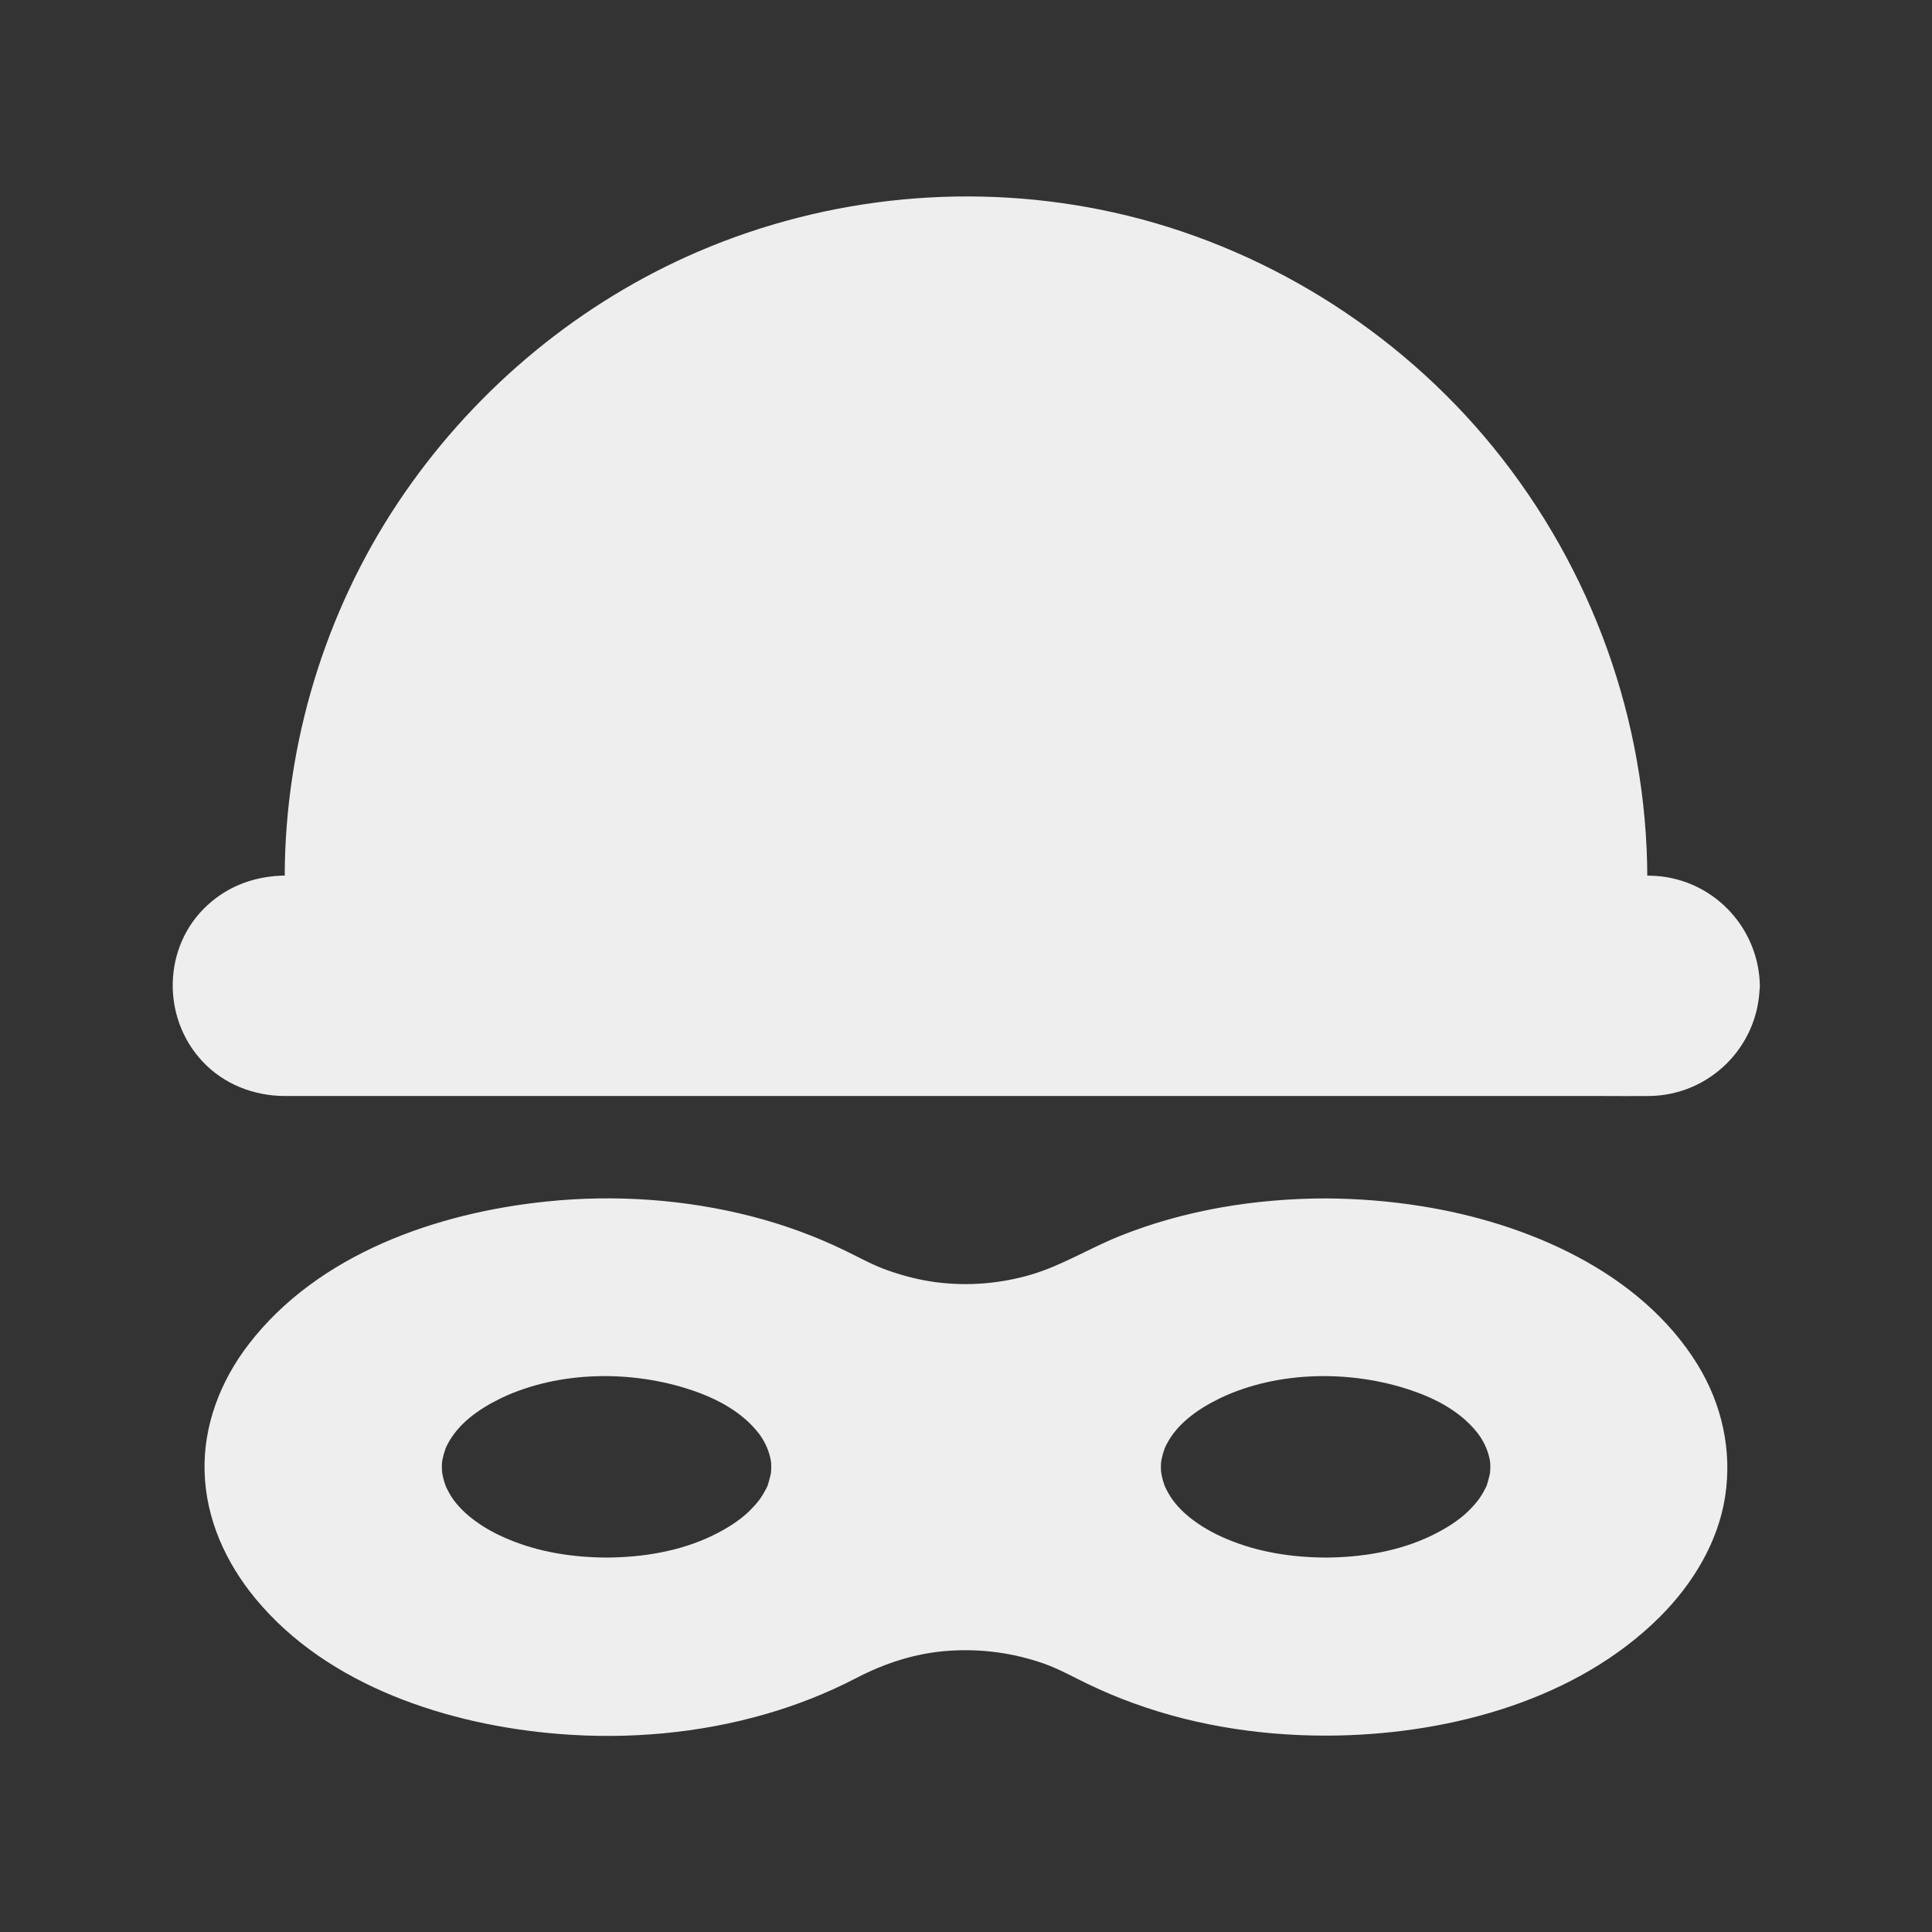 <svg width="31" height="31" viewBox="0 0 31 31" fill="none" xmlns="http://www.w3.org/2000/svg">
<rect x="0" y="0" width="31" height="31" fill="#333333" stroke="none"/>
<path d="M21.269 19.514C19.791 19.514 18.431 19.854 17.369 20.42C16.2 21.043 14.798 21.043 13.628 20.42C12.566 19.854 11.207 19.514 9.728 19.514C6.321 19.514 3.56 21.318 3.56 23.541C3.56 25.764 6.324 27.568 9.731 27.568C11.209 27.568 12.569 27.228 13.631 26.662C14.8 26.039 16.202 26.039 17.372 26.662C18.434 27.228 19.793 27.568 21.272 27.568C24.679 27.568 27.44 25.764 27.44 23.541C27.44 21.318 24.676 19.514 21.269 19.514ZM9.731 25.274C8.117 25.274 6.806 24.498 6.806 23.541C6.806 22.584 8.114 21.808 9.731 21.808C11.348 21.808 12.657 22.584 12.657 23.541C12.657 24.498 11.345 25.274 9.731 25.274ZM21.269 25.274C19.655 25.274 18.343 24.498 18.343 23.541C18.343 22.584 19.652 21.808 21.269 21.808C22.886 21.808 24.194 22.584 24.194 23.541C24.194 24.498 22.883 25.274 21.269 25.274Z" fill="#EEEEEE"/>
<path d="M21.269 19.229C20.15 19.232 19.017 19.413 17.975 19.83C17.491 20.022 17.044 20.305 16.542 20.453C16.049 20.597 15.531 20.64 15.021 20.574C14.761 20.54 14.503 20.475 14.254 20.387C14.01 20.303 13.79 20.178 13.56 20.067C13.084 19.835 12.586 19.654 12.076 19.521C11 19.243 9.864 19.164 8.76 19.28C7.007 19.461 5.106 20.121 3.993 21.566C3.54 22.152 3.26 22.871 3.283 23.619C3.305 24.375 3.622 25.072 4.098 25.649C5.259 27.057 7.205 27.68 8.964 27.822C10.074 27.912 11.212 27.813 12.283 27.504C12.784 27.36 13.274 27.167 13.736 26.927C14.197 26.686 14.696 26.524 15.22 26.488C15.746 26.451 16.27 26.522 16.769 26.7C17.009 26.788 17.23 26.913 17.46 27.023C17.698 27.136 17.941 27.241 18.188 27.329C19.235 27.711 20.368 27.87 21.481 27.847C23.308 27.807 25.305 27.267 26.633 25.944C27.157 25.42 27.567 24.752 27.681 24.012C27.794 23.273 27.63 22.534 27.239 21.897C26.316 20.396 24.483 19.62 22.809 19.354C22.3 19.272 21.784 19.232 21.269 19.229C20.904 19.229 20.904 19.796 21.269 19.796C22.985 19.798 24.883 20.252 26.16 21.464C26.661 21.939 27.007 22.494 27.128 23.171C27.174 23.429 27.157 23.8 27.094 24.069C27.015 24.406 26.899 24.669 26.706 24.964C26.316 25.564 25.707 26.046 25.064 26.394C24.274 26.822 23.39 27.08 22.501 27.204C21.467 27.346 20.397 27.309 19.377 27.088C18.896 26.983 18.414 26.839 17.961 26.638C17.483 26.428 17.041 26.168 16.528 26.04C15.477 25.78 14.398 25.941 13.444 26.44C12.555 26.904 11.555 27.165 10.558 27.25C8.731 27.411 6.738 27.068 5.24 25.958C4.954 25.746 4.687 25.491 4.464 25.21C4.282 24.984 4.093 24.655 3.999 24.395C3.88 24.064 3.835 23.794 3.846 23.449C3.858 23.16 3.937 22.817 4.05 22.557C4.69 21.118 6.321 20.337 7.8 20.005C8.802 19.782 9.844 19.742 10.864 19.866C11.377 19.929 11.886 20.042 12.376 20.201C12.606 20.274 12.832 20.356 13.053 20.456C13.274 20.555 13.484 20.674 13.702 20.773C14.679 21.22 15.803 21.299 16.825 20.96C17.298 20.804 17.723 20.535 18.185 20.354C18.663 20.167 19.159 20.031 19.663 19.937C20.193 19.841 20.728 19.798 21.263 19.796C21.634 19.796 21.634 19.229 21.269 19.229Z" fill="#EEEEEE"/>
<path d="M9.731 24.992C9.193 24.989 8.652 24.907 8.154 24.697C7.797 24.55 7.432 24.312 7.239 24.009C7.216 23.972 7.194 23.933 7.174 23.893C7.165 23.876 7.157 23.859 7.148 23.839C7.165 23.876 7.146 23.831 7.146 23.828C7.112 23.729 7.097 23.661 7.092 23.598C7.086 23.502 7.092 23.445 7.106 23.392C7.114 23.355 7.123 23.318 7.137 23.281C7.157 23.219 7.146 23.247 7.174 23.188C7.347 22.845 7.678 22.61 8.04 22.434C8.972 21.99 10.153 21.981 11.119 22.313C11.518 22.449 11.909 22.661 12.169 22.992C12.255 23.103 12.325 23.239 12.359 23.389C12.373 23.448 12.379 23.497 12.373 23.596C12.373 23.615 12.371 23.632 12.368 23.652C12.373 23.607 12.368 23.652 12.365 23.661C12.354 23.712 12.339 23.763 12.325 23.811C12.311 23.856 12.317 23.842 12.286 23.901C12.26 23.95 12.232 23.998 12.201 24.043C12.155 24.108 12.093 24.176 12.019 24.25C11.855 24.408 11.654 24.53 11.442 24.635C10.912 24.893 10.312 24.989 9.731 24.992C9.366 24.995 9.366 25.561 9.731 25.558C10.371 25.555 11.011 25.442 11.6 25.184C12.048 24.989 12.481 24.686 12.736 24.258C12.974 23.856 12.996 23.38 12.804 22.956C12.6 22.508 12.175 22.177 11.742 21.964C10.649 21.426 9.255 21.375 8.114 21.794C7.25 22.112 6.239 22.902 6.588 23.95C6.76 24.474 7.205 24.856 7.684 25.099C8.312 25.419 9.026 25.552 9.728 25.555C10.097 25.558 10.097 24.992 9.731 24.992ZM21.269 24.992C20.731 24.989 20.19 24.907 19.691 24.697C19.335 24.55 18.969 24.312 18.777 24.009C18.754 23.972 18.731 23.933 18.712 23.893C18.703 23.876 18.695 23.859 18.686 23.839C18.703 23.876 18.683 23.831 18.683 23.828C18.649 23.729 18.635 23.661 18.629 23.598C18.624 23.502 18.629 23.445 18.644 23.392C18.652 23.355 18.66 23.318 18.675 23.281C18.695 23.219 18.683 23.247 18.712 23.188C18.884 22.845 19.216 22.61 19.578 22.434C20.51 21.99 21.691 21.981 22.657 22.313C23.056 22.449 23.447 22.661 23.707 22.992C23.792 23.103 23.863 23.239 23.897 23.389C23.911 23.448 23.917 23.497 23.911 23.596C23.911 23.615 23.908 23.632 23.905 23.652C23.911 23.607 23.905 23.652 23.903 23.661C23.891 23.712 23.877 23.763 23.863 23.811C23.849 23.856 23.855 23.842 23.823 23.901C23.798 23.95 23.77 23.998 23.738 24.043C23.693 24.108 23.631 24.176 23.557 24.25C23.393 24.408 23.192 24.53 22.979 24.635C22.45 24.893 21.849 24.989 21.269 24.992C20.904 24.995 20.904 25.561 21.269 25.558C21.909 25.555 22.549 25.442 23.138 25.184C23.585 24.989 24.019 24.686 24.274 24.258C24.512 23.856 24.534 23.38 24.342 22.956C24.138 22.508 23.713 22.177 23.28 21.964C22.186 21.426 20.793 21.375 19.652 21.794C18.788 22.112 17.777 22.902 18.125 23.95C18.298 24.474 18.743 24.856 19.221 25.099C19.85 25.419 20.564 25.552 21.266 25.555C21.634 25.558 21.634 24.992 21.269 24.992Z" fill="#EEEEEE"/>
<path d="M26.148 14.08V14.338H4.852V14.08C4.852 8.223 9.643 3.432 15.5 3.432C18.428 3.432 21.09 4.63 23.019 6.561C24.948 8.492 26.148 11.152 26.148 14.08Z" fill="#EEEEEE"/>
<path d="M25.865 14.08C25.865 14.165 25.865 14.25 25.865 14.335C25.959 14.242 26.055 14.145 26.148 14.052C25.959 14.052 25.769 14.052 25.579 14.052C25.064 14.052 24.548 14.052 24.033 14.052C23.265 14.052 22.501 14.052 21.733 14.052C20.802 14.052 19.87 14.052 18.941 14.052C17.921 14.052 16.902 14.052 15.882 14.052C14.851 14.052 13.823 14.052 12.793 14.052C11.83 14.052 10.864 14.052 9.901 14.052C9.091 14.052 8.278 14.052 7.468 14.052C6.885 14.052 6.301 14.052 5.718 14.052C5.443 14.052 5.163 14.035 4.888 14.052C4.877 14.052 4.866 14.052 4.851 14.052C4.945 14.145 5.041 14.242 5.135 14.335C5.135 13.395 5.217 12.475 5.446 11.563C5.687 10.605 6.066 9.688 6.568 8.838C7.562 7.153 9.029 5.768 10.768 4.865C12.628 3.899 14.772 3.528 16.848 3.8C19.173 4.103 21.354 5.227 22.974 6.918C24.594 8.606 25.624 10.835 25.826 13.168C25.851 13.471 25.865 13.777 25.865 14.08C25.865 14.446 26.432 14.446 26.432 14.08C26.426 11.565 25.545 9.124 23.959 7.176C22.424 5.29 20.246 3.936 17.87 3.409C15.647 2.916 13.308 3.137 11.215 4.032C9.315 4.845 7.669 6.207 6.494 7.906C5.29 9.645 4.619 11.73 4.571 13.842C4.568 14.007 4.568 14.171 4.568 14.338C4.568 14.491 4.699 14.621 4.851 14.621C5.041 14.621 5.231 14.621 5.421 14.621C5.936 14.621 6.452 14.621 6.967 14.621C7.735 14.621 8.499 14.621 9.267 14.621C10.198 14.621 11.13 14.621 12.059 14.621C13.079 14.621 14.098 14.621 15.118 14.621C16.148 14.621 17.177 14.621 18.207 14.621C19.17 14.621 20.136 14.621 21.099 14.621C21.909 14.621 22.722 14.621 23.532 14.621C24.115 14.621 24.698 14.621 25.282 14.621C25.559 14.621 25.837 14.627 26.112 14.621C26.123 14.621 26.134 14.621 26.148 14.621C26.301 14.621 26.432 14.491 26.432 14.338C26.432 14.253 26.432 14.168 26.432 14.083C26.432 13.715 25.865 13.715 25.865 14.08Z" fill="#EEEEEE"/>
<path d="M27.955 15.829C27.955 16.239 27.788 16.607 27.516 16.879C27.247 17.148 26.873 17.315 26.463 17.315H4.537C3.719 17.315 3.047 16.647 3.047 15.829C3.047 15.418 3.215 15.05 3.486 14.778C3.755 14.509 4.129 14.342 4.54 14.342H26.468C27.284 14.339 27.955 15.007 27.955 15.829Z" fill="#EEEEEE"/>
<path d="M27.672 15.825C27.661 16.493 27.12 17.02 26.454 17.025C26.366 17.025 26.276 17.025 26.188 17.025C25.701 17.025 25.214 17.025 24.727 17.025C23.917 17.025 23.104 17.025 22.294 17.025C21.263 17.025 20.235 17.025 19.204 17.025C18.066 17.025 16.927 17.025 15.789 17.025C14.636 17.025 13.486 17.025 12.334 17.025C11.28 17.025 10.224 17.025 9.17 17.025C8.318 17.025 7.465 17.025 6.613 17.025C6.066 17.025 5.523 17.025 4.976 17.025C4.534 17.025 4.104 17.048 3.744 16.722C3.124 16.162 3.246 15.15 3.988 14.754C4.197 14.644 4.421 14.618 4.65 14.618C5.044 14.618 5.435 14.618 5.829 14.618C6.57 14.618 7.312 14.618 8.054 14.618C9.04 14.618 10.028 14.618 11.014 14.618C12.135 14.618 13.257 14.618 14.376 14.618C15.534 14.618 16.695 14.618 17.853 14.618C18.941 14.618 20.028 14.618 21.119 14.618C22.031 14.618 22.942 14.618 23.854 14.618C24.483 14.618 25.115 14.618 25.743 14.618C25.987 14.618 26.228 14.615 26.471 14.618C27.125 14.627 27.661 15.162 27.672 15.825C27.678 16.19 28.244 16.19 28.238 15.825C28.227 14.927 27.553 14.171 26.661 14.063C26.542 14.049 26.426 14.049 26.307 14.049C25.871 14.049 25.435 14.049 24.998 14.049C24.208 14.049 23.418 14.049 22.628 14.049C21.6 14.049 20.575 14.049 19.547 14.049C18.386 14.049 17.227 14.049 16.066 14.049C14.894 14.049 13.721 14.049 12.546 14.049C11.461 14.049 10.377 14.049 9.292 14.049C8.417 14.049 7.539 14.049 6.664 14.049C6.1 14.049 5.537 14.049 4.976 14.049C4.849 14.049 4.721 14.049 4.594 14.049C4.124 14.049 3.679 14.202 3.331 14.522C2.611 15.179 2.589 16.323 3.246 17.028C3.588 17.396 4.073 17.586 4.574 17.586C4.908 17.586 5.242 17.586 5.579 17.586C6.293 17.586 7.009 17.586 7.723 17.586C8.703 17.586 9.68 17.586 10.66 17.586C11.798 17.586 12.937 17.586 14.075 17.586C15.254 17.586 16.434 17.586 17.613 17.586C18.728 17.586 19.847 17.586 20.963 17.586C21.897 17.586 22.835 17.586 23.769 17.586C24.418 17.586 25.069 17.586 25.718 17.586C25.967 17.586 26.213 17.589 26.463 17.586C27.434 17.575 28.221 16.79 28.235 15.819C28.244 15.459 27.678 15.459 27.672 15.825Z" fill="#EEEEEE"/>
</svg>
